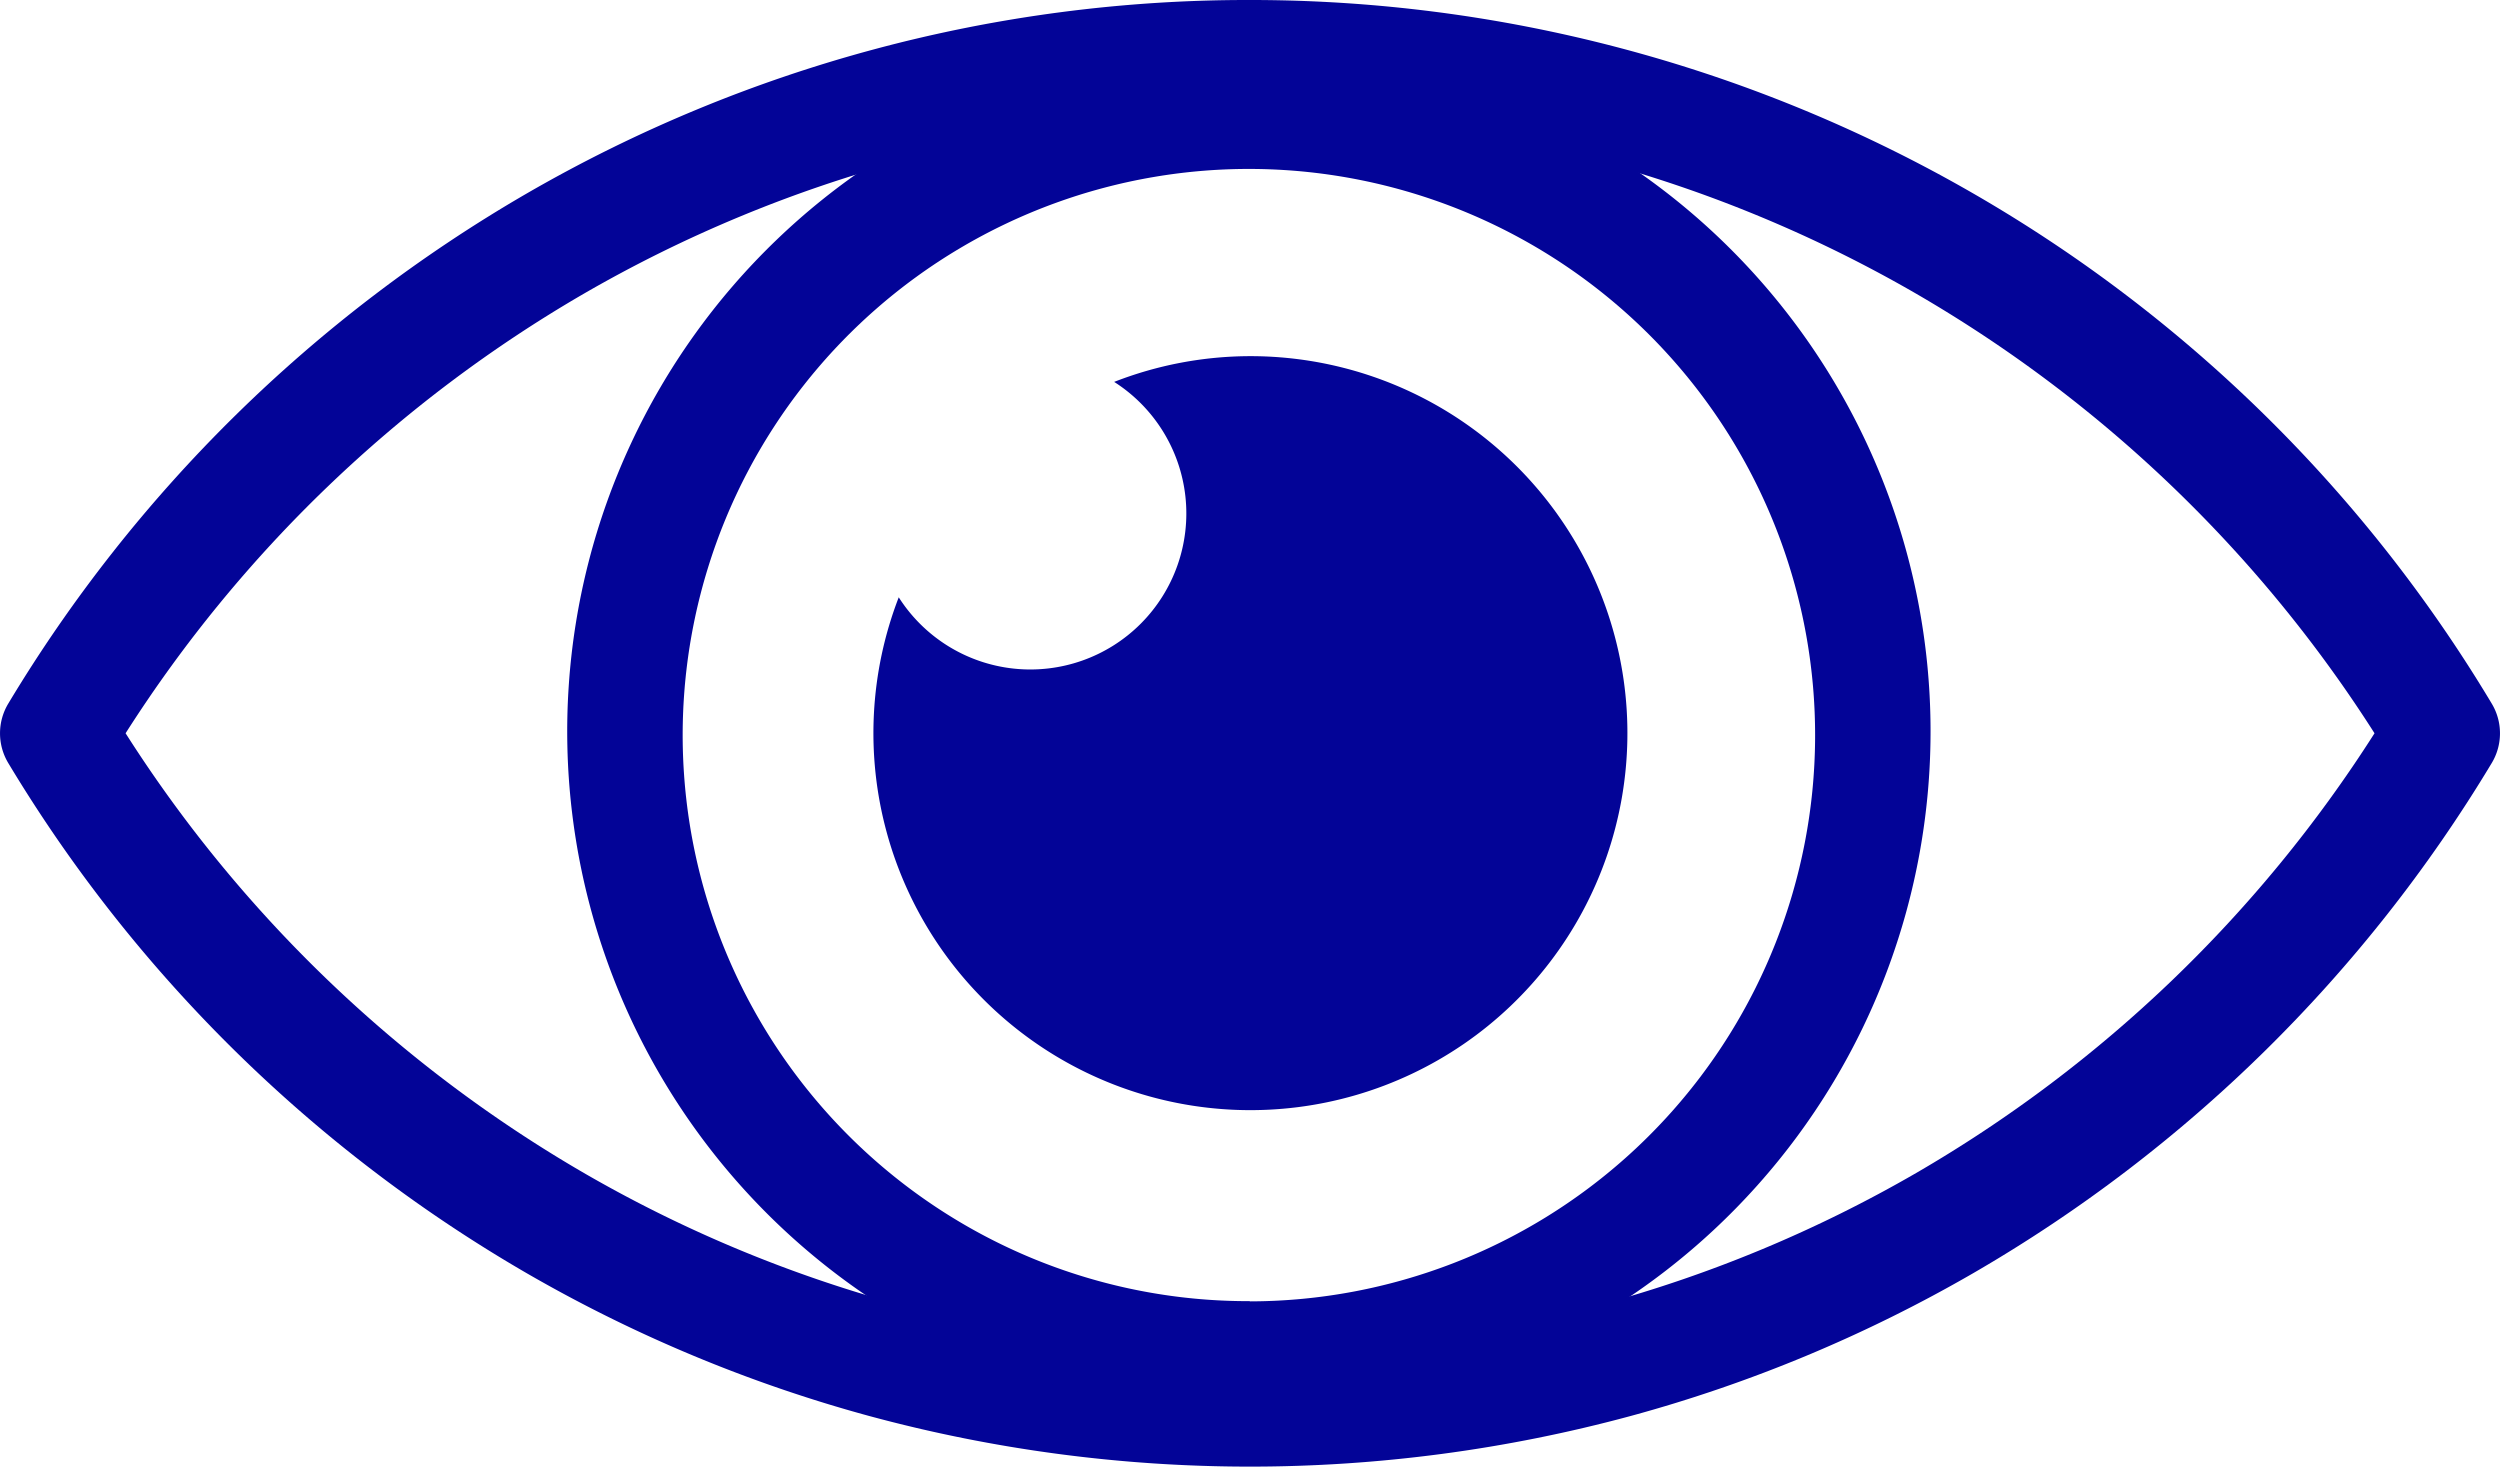 <svg id="그룹_98216" data-name="그룹 98216" xmlns="http://www.w3.org/2000/svg" width="22.434" height="13.161" viewBox="0 0 22.434 13.161">
  <path id="패스_82313" data-name="패스 82313" d="M11.217,0A12.981,12.981,0,0,1,22.36,6.314a.518.518,0,0,1,0,.533,13.072,13.072,0,0,1-4.648,4.575,12.921,12.921,0,0,1-3.077,1.284,13.074,13.074,0,0,1-6.837,0,12.92,12.92,0,0,1-3.077-1.284A13.072,13.072,0,0,1,.074,6.847a.518.518,0,0,1,0-.533A13.072,13.072,0,0,1,4.722,1.739,12.927,12.927,0,0,1,11.217,0ZM21.308,6.58a12.037,12.037,0,0,0-4.114-3.945,11.942,11.942,0,0,0-11.954,0A12.037,12.037,0,0,0,1.127,6.58,12.037,12.037,0,0,0,5.24,10.526a11.885,11.885,0,0,0,2.831,1.181,12.038,12.038,0,0,0,6.293,0,11.885,11.885,0,0,0,2.831-1.181A12.037,12.037,0,0,0,21.308,6.58Z" transform="translate(0 0)" fill="#030497"/>
  <path id="패스_82314" data-name="패스 82314" d="M29.7,2.07a6.117,6.117,0,1,1-2.388.482A6.1,6.1,0,0,1,29.7,2.07Zm0,11.232a5.081,5.081,0,1,0-1.984-.4A5.066,5.066,0,0,0,29.7,13.3Z" transform="translate(-18.485 -1.624)" fill="#030497"/>
  <path id="패스_82315" data-name="패스 82315" d="M39.3,14.415a3.367,3.367,0,0,0-1.221.231,1.4,1.4,0,1,1-1.933,1.933A3.383,3.383,0,1,0,39.3,14.415" transform="translate(-28.081 -11.219)" fill="#030497"/>
</svg>
